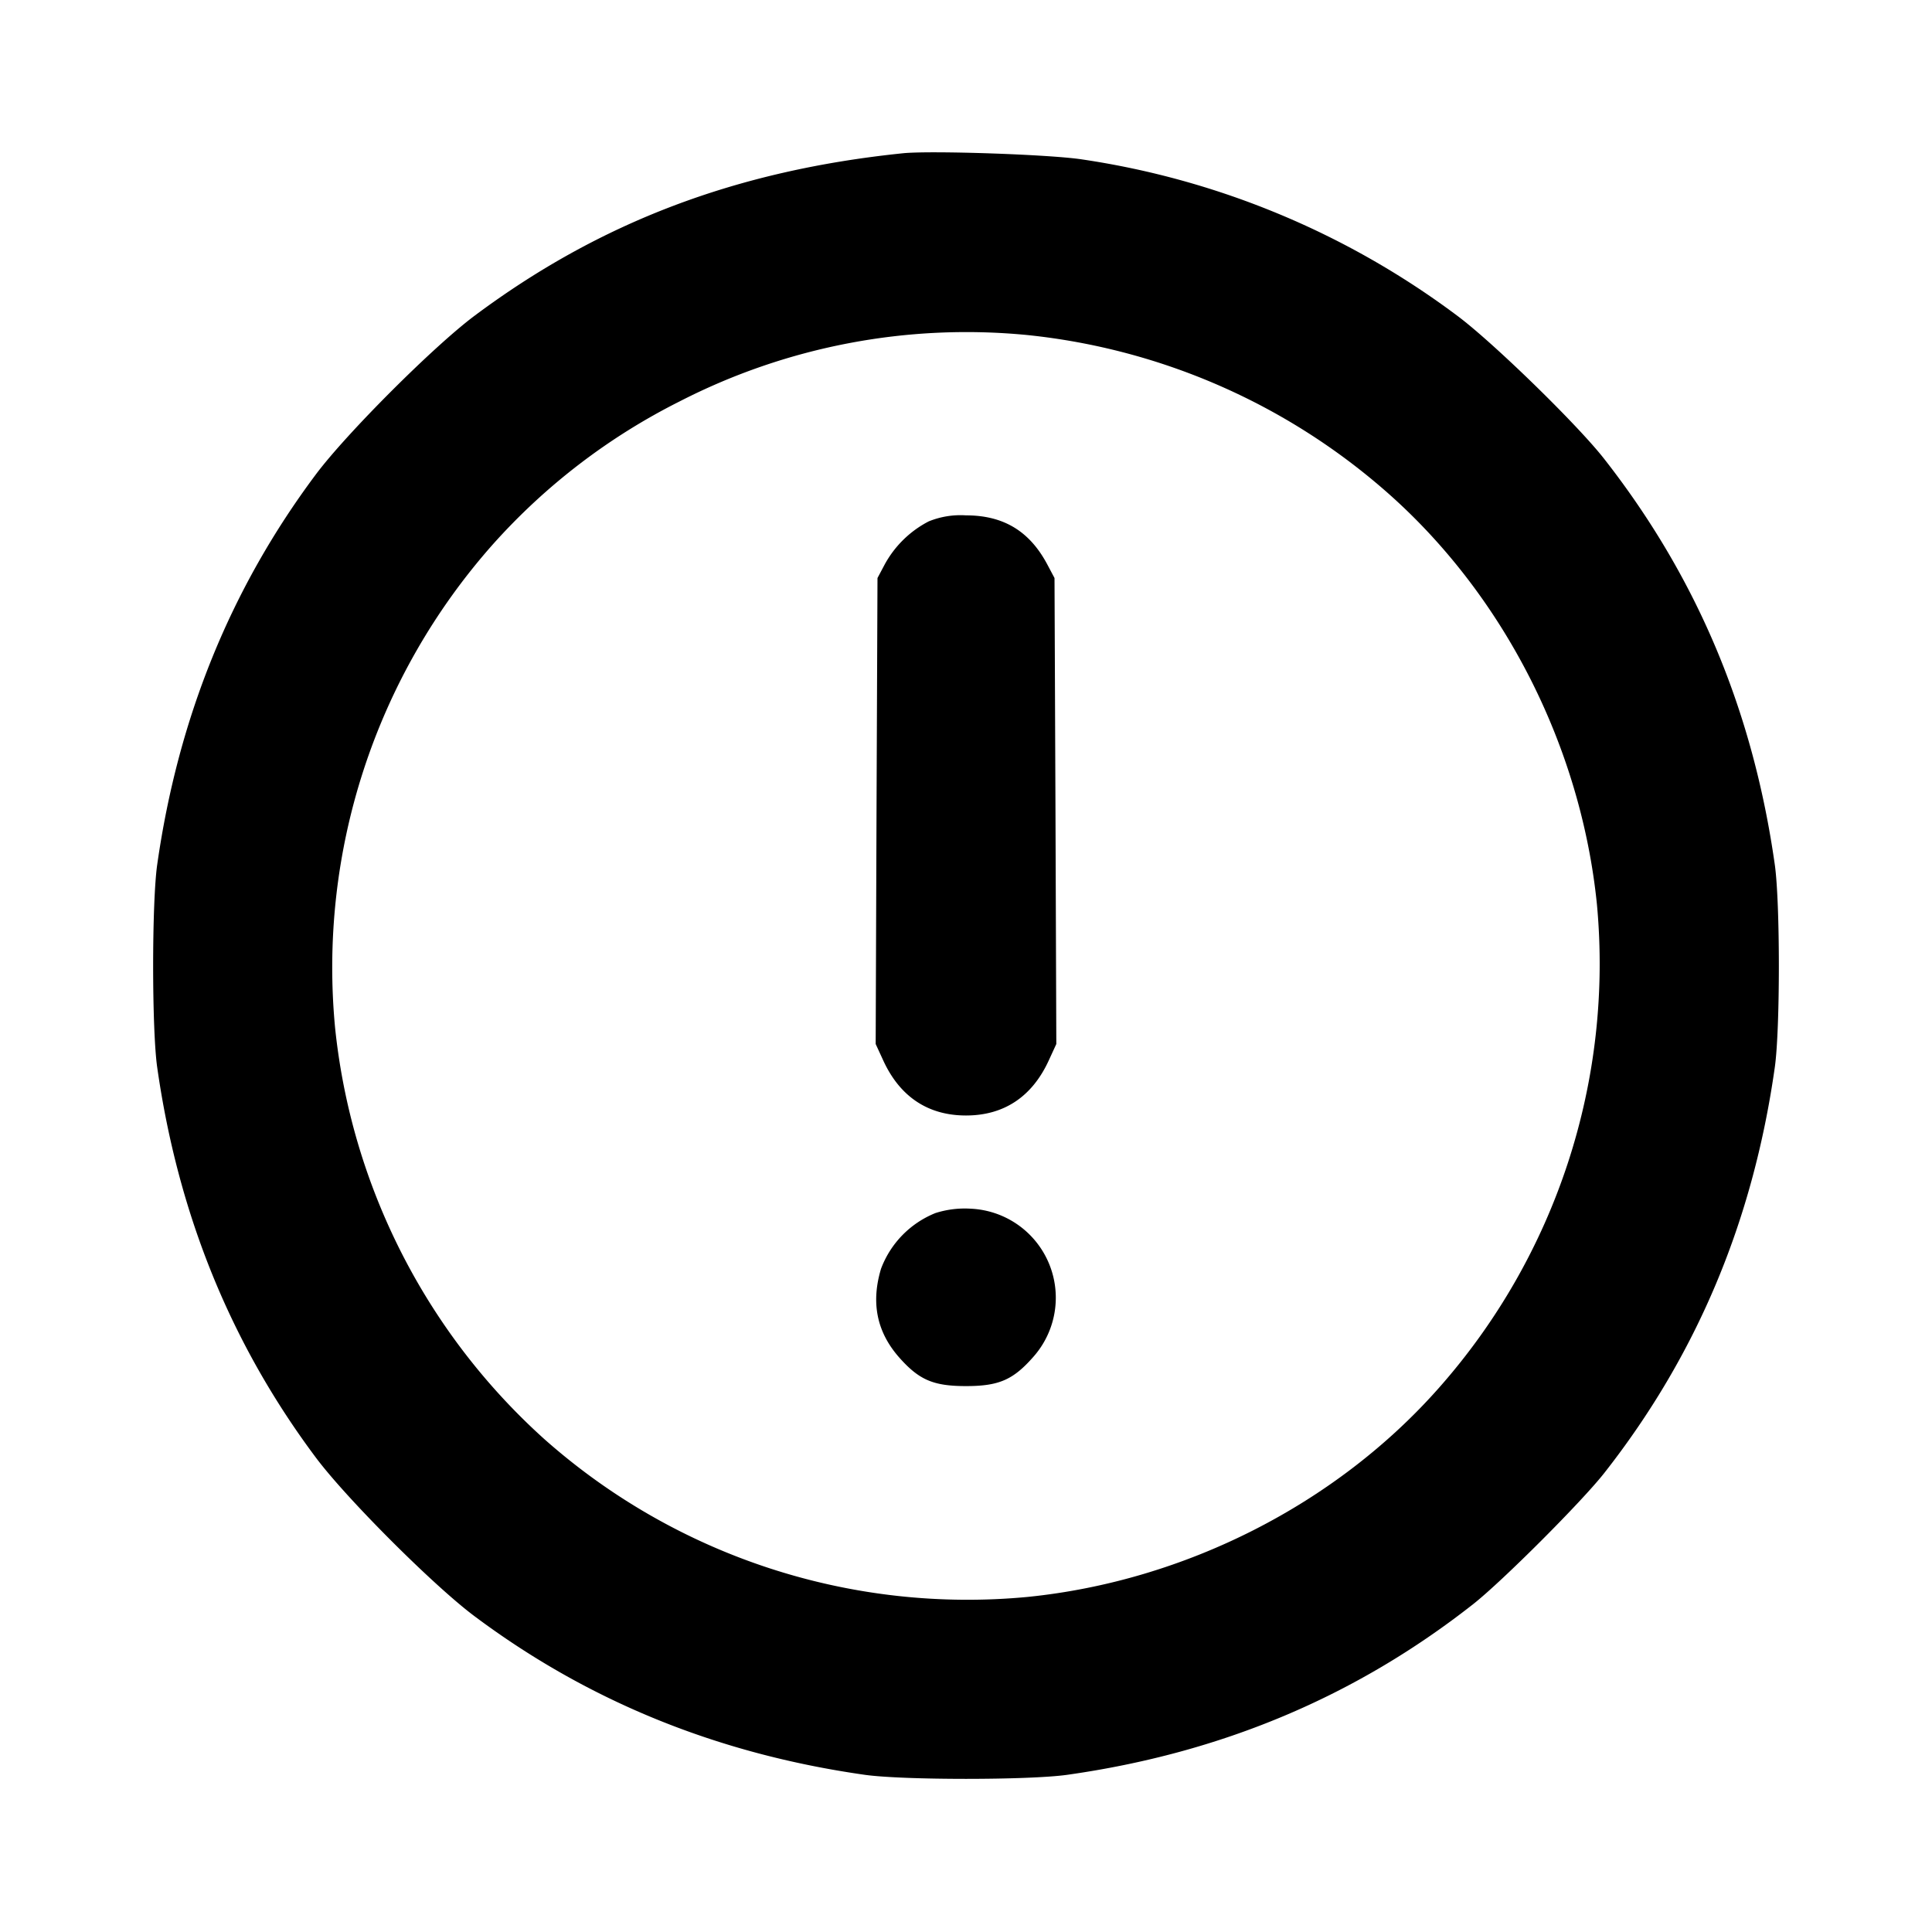 <svg xmlns="http://www.w3.org/2000/svg" xml:space="preserve" fill="none" viewBox="0 0 16 16">
  <path fill="#000" fill-rule="evenodd" d="M7.48 1.269c-1.382.142-2.512.571-3.55 1.346-.339.253-1.062.976-1.315 1.315-.705.943-1.14 2.015-1.313 3.23-.045.314-.045 1.366 0 1.68.173 1.215.608 2.287 1.313 3.23.253.339.976 1.062 1.315 1.315.943.705 2.015 1.14 3.23 1.313.314.045 1.366.045 1.68 0 1.277-.181 2.386-.648 3.36-1.413.241-.19.895-.844 1.085-1.085.765-.974 1.232-2.083 1.413-3.36.045-.314.045-1.366 0-1.68-.181-1.276-.645-2.379-1.413-3.36-.221-.283-.918-.962-1.215-1.184A6.86 6.86 0 0 0 8.96 1.32c-.268-.041-1.247-.074-1.48-.051m1.031 1.506a5.34 5.34 0 0 1 2.98 1.306c.964.85 1.602 2.104 1.734 3.408a5.3 5.3 0 0 1-1.306 4.002c-.85.964-2.104 1.602-3.408 1.734a5.28 5.28 0 0 1-4.002-1.306 5.32 5.32 0 0 1-1.734-3.408 5.28 5.28 0 0 1 1.306-4.002 5.2 5.2 0 0 1 1.546-1.184 5.2 5.2 0 0 1 2.884-.55m-.82 1.543a.87.87 0 0 0-.364.356l-.06.113-.008 1.929-.007 1.93.063.137c.138.3.371.455.685.455s.547-.155.685-.455l.063-.137-.007-1.93-.008-1.929-.06-.113c-.147-.276-.363-.406-.673-.406a.7.7 0 0 0-.309.05m.056 5.728a.8.8 0 0 0-.451.462c-.084.281-.035.522.149.732.166.188.284.239.555.239s.389-.051.555-.239a.738.738 0 0 0-.514-1.23.8.8 0 0 0-.294.036"/>
</svg>
